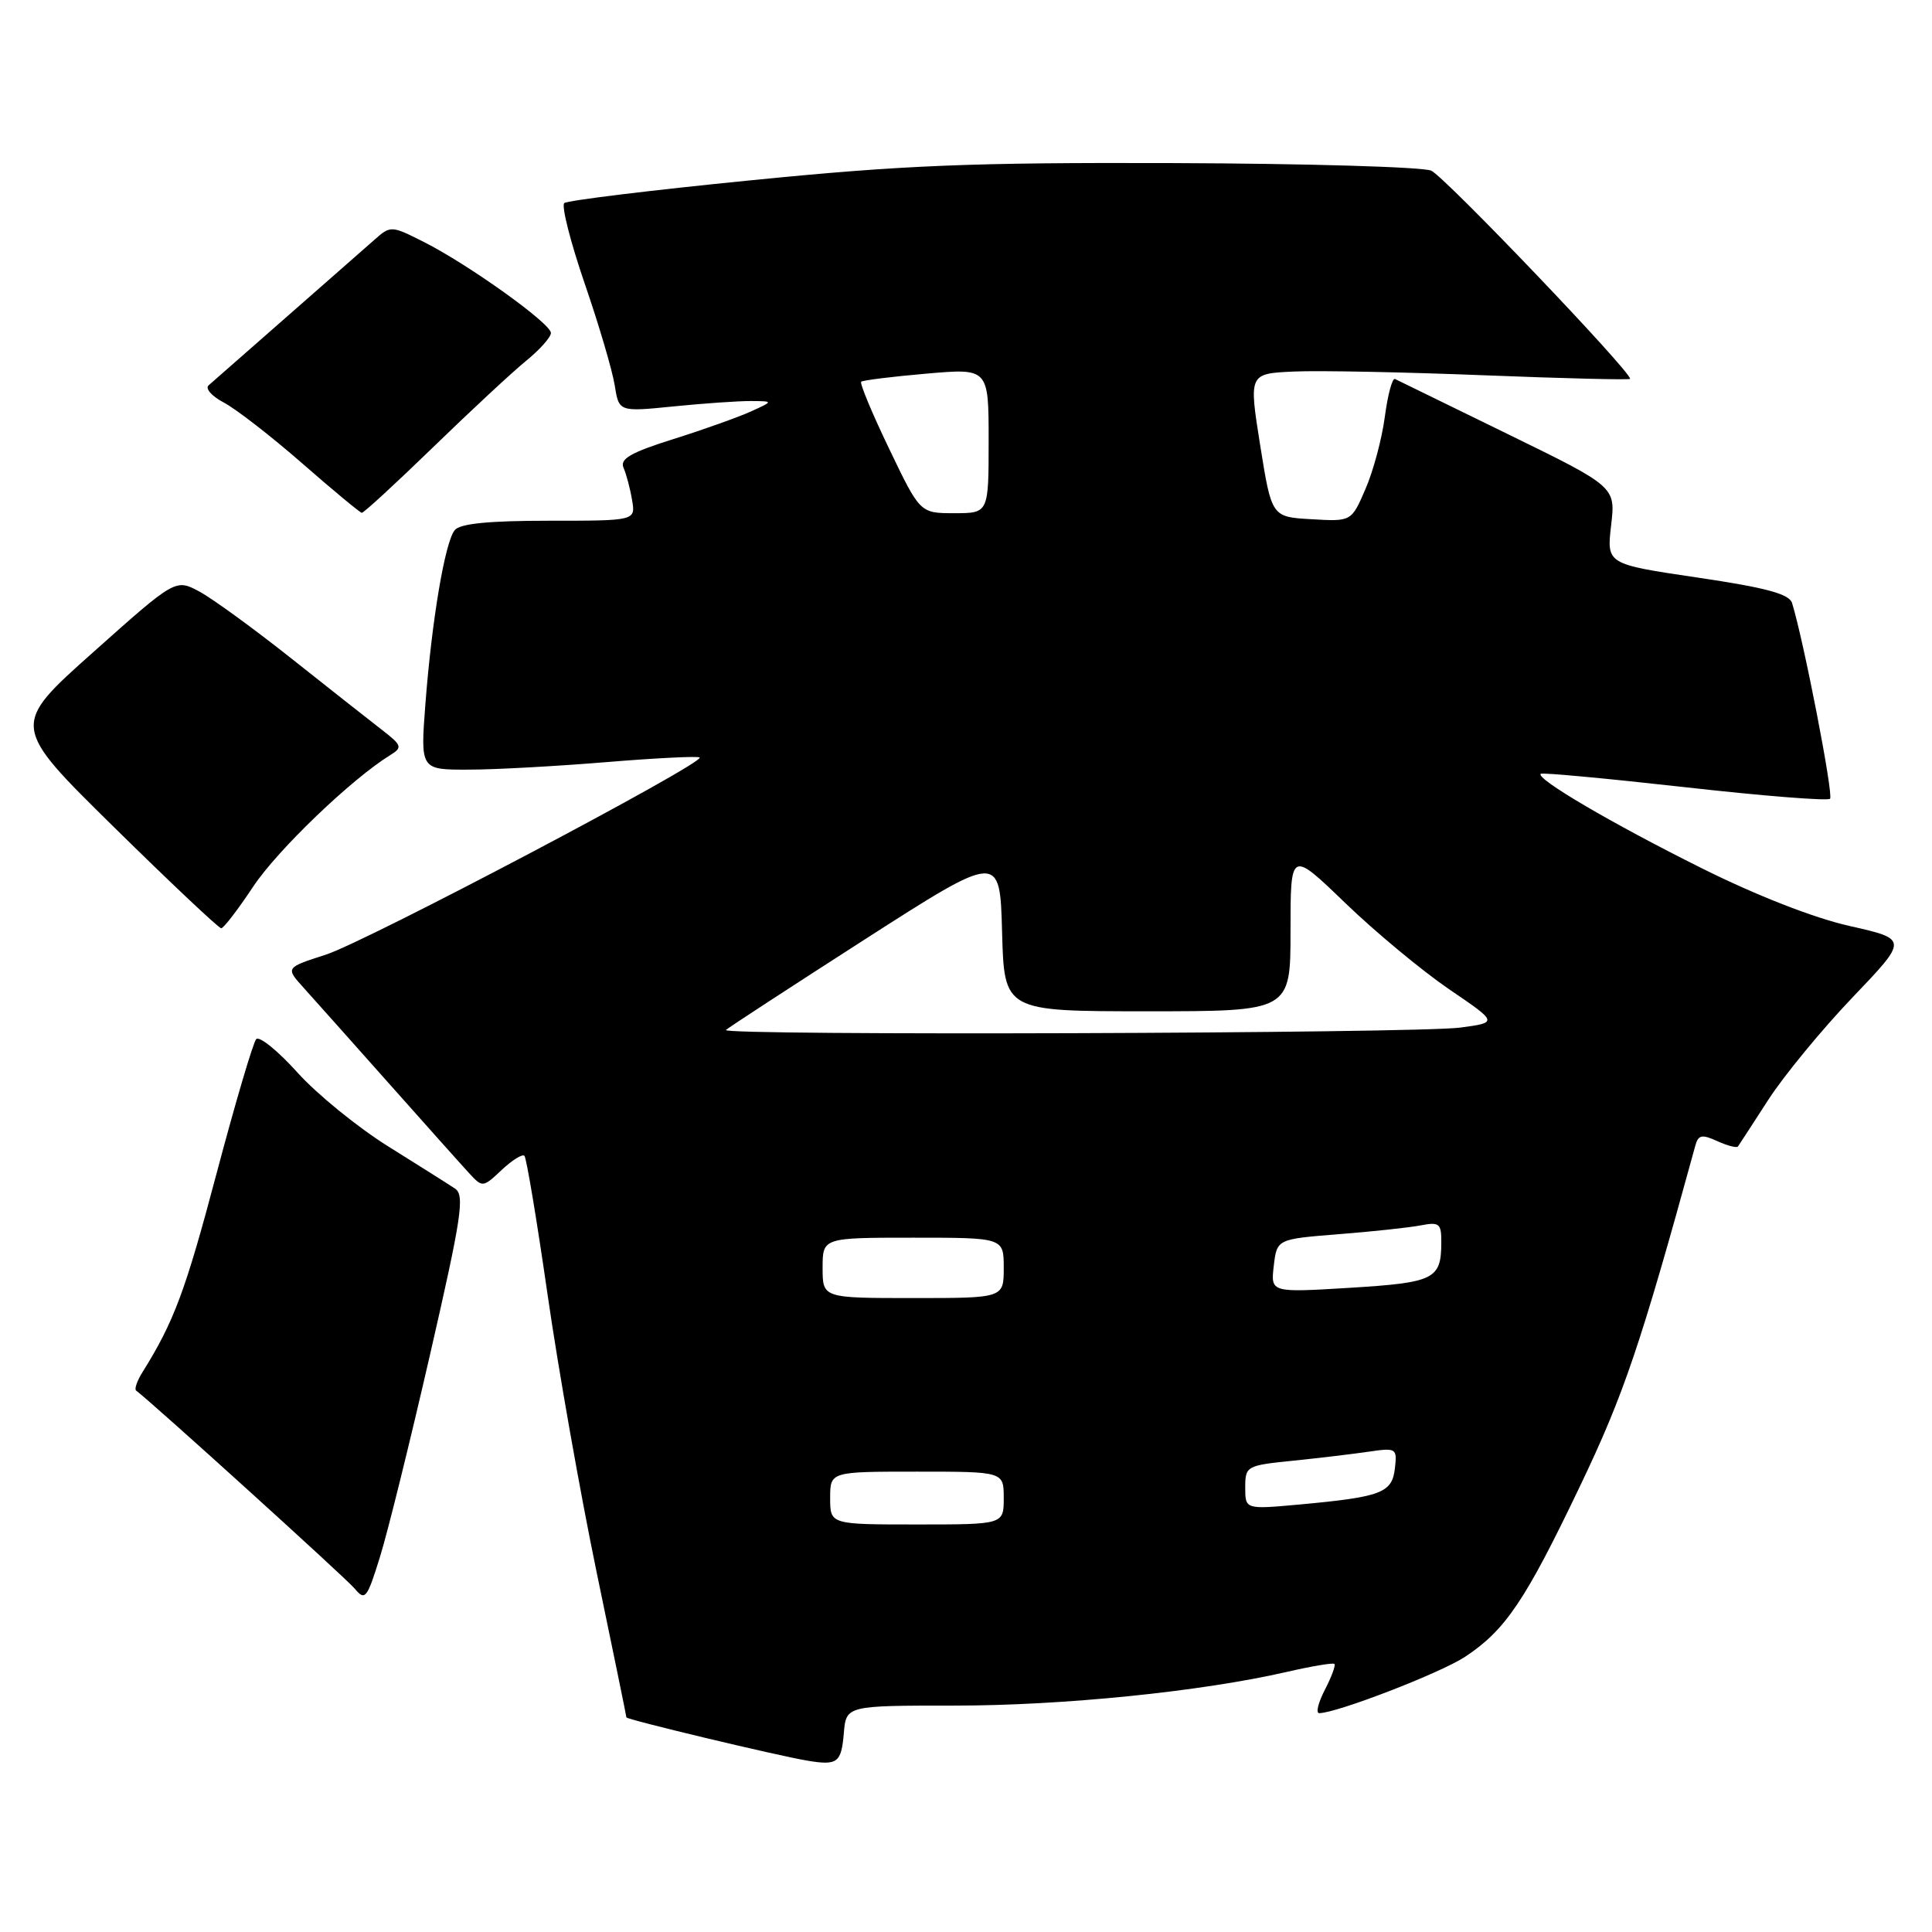 <?xml version="1.0" encoding="UTF-8" standalone="no"?>
<!DOCTYPE svg PUBLIC "-//W3C//DTD SVG 1.1//EN" "http://www.w3.org/Graphics/SVG/1.1/DTD/svg11.dtd" >
<svg xmlns="http://www.w3.org/2000/svg" xmlns:xlink="http://www.w3.org/1999/xlink" version="1.1" viewBox="0 0 256 256">
 <g >
 <path fill="currentColor"
d=" M 111.81 229.67 C 112.12 226.00 112.12 226.00 126.51 226.00 C 140.88 226.00 159.16 224.14 170.49 221.54 C 173.79 220.78 176.64 220.30 176.82 220.48 C 177.00 220.67 176.43 222.21 175.55 223.91 C 174.67 225.61 174.33 227.00 174.80 227.00 C 177.11 227.00 190.91 221.67 194.15 219.52 C 199.48 215.99 202.10 212.11 209.33 196.98 C 215.16 184.81 217.37 178.29 224.64 151.80 C 225.03 150.37 225.51 150.27 227.56 151.21 C 228.91 151.82 230.14 152.14 230.29 151.91 C 230.45 151.69 232.27 148.88 234.34 145.68 C 236.42 142.48 241.43 136.39 245.48 132.15 C 252.84 124.45 252.84 124.45 245.09 122.70 C 240.33 121.63 232.73 118.66 225.42 115.01 C 213.58 109.11 203.47 103.18 204.15 102.53 C 204.34 102.35 212.92 103.15 223.21 104.30 C 233.50 105.46 242.18 106.15 242.49 105.84 C 242.98 105.36 239.00 84.89 237.46 79.91 C 237.09 78.70 234.01 77.87 224.93 76.53 C 212.89 74.75 212.89 74.75 213.48 69.62 C 214.08 64.50 214.08 64.50 199.79 57.52 C 191.93 53.68 185.21 50.40 184.85 50.22 C 184.49 50.04 183.89 52.29 183.50 55.20 C 183.12 58.12 181.96 62.44 180.93 64.80 C 179.07 69.11 179.07 69.11 173.78 68.80 C 168.50 68.50 168.50 68.50 166.98 59.00 C 165.47 49.50 165.47 49.50 171.48 49.23 C 174.79 49.08 186.16 49.31 196.75 49.73 C 207.34 50.15 216.00 50.36 216.00 50.20 C 216.00 49.12 191.35 23.33 189.64 22.61 C 188.46 22.12 173.10 21.67 155.50 21.61 C 128.57 21.52 119.70 21.88 99.50 23.89 C 86.30 25.20 75.17 26.56 74.77 26.91 C 74.37 27.27 75.58 32.04 77.46 37.53 C 79.35 43.01 81.14 49.09 81.45 51.04 C 82.01 54.58 82.01 54.58 89.26 53.85 C 93.24 53.45 97.85 53.13 99.50 53.14 C 102.50 53.16 102.50 53.16 99.50 54.52 C 97.85 55.27 93.23 56.92 89.23 58.18 C 83.57 59.96 82.11 60.80 82.62 61.98 C 82.99 62.82 83.50 64.74 83.75 66.25 C 84.23 69.00 84.23 69.00 72.74 69.00 C 64.74 69.00 60.94 69.38 60.25 70.25 C 58.95 71.87 57.22 82.17 56.37 93.25 C 55.70 102.00 55.70 102.00 62.10 101.98 C 65.62 101.98 73.86 101.52 80.41 100.98 C 86.97 100.44 92.50 100.17 92.71 100.37 C 93.43 101.09 48.49 124.79 43.17 126.50 C 37.83 128.22 37.83 128.22 40.21 130.86 C 41.52 132.31 46.59 138.00 51.48 143.50 C 56.37 149.00 61.17 154.38 62.16 155.45 C 63.93 157.37 63.98 157.37 66.47 155.03 C 67.86 153.72 69.21 152.88 69.49 153.15 C 69.76 153.43 71.14 161.71 72.56 171.57 C 73.98 181.43 76.91 198.00 79.07 208.39 C 81.23 218.78 83.00 227.41 83.00 227.56 C 83.00 227.85 102.94 232.62 107.00 233.30 C 110.97 233.96 111.48 233.57 111.81 229.67 Z  M 56.98 179.50 C 61.16 161.28 61.60 158.37 60.30 157.50 C 59.48 156.95 55.50 154.44 51.45 151.91 C 47.41 149.39 41.99 144.98 39.41 142.11 C 36.82 139.24 34.37 137.25 33.95 137.69 C 33.54 138.14 31.16 146.19 28.67 155.59 C 24.57 171.06 23.05 175.15 18.88 181.82 C 18.16 182.97 17.78 184.07 18.04 184.26 C 20.30 185.97 45.86 209.13 47.00 210.50 C 48.37 212.15 48.63 211.83 50.32 206.39 C 51.34 203.15 54.33 191.05 56.98 179.50 Z  M 33.57 117.45 C 36.80 112.60 46.62 103.18 51.75 100.03 C 53.35 99.04 53.25 98.75 50.62 96.72 C 49.04 95.50 43.66 91.26 38.67 87.30 C 33.68 83.34 28.17 79.33 26.43 78.39 C 23.26 76.69 23.26 76.69 12.35 86.42 C 1.43 96.15 1.43 96.15 15.07 109.57 C 22.58 116.96 28.99 123.00 29.31 123.00 C 29.63 123.00 31.55 120.50 33.57 117.45 Z  M 57.44 59.21 C 62.42 54.38 67.96 49.23 69.75 47.78 C 71.54 46.32 73.00 44.67 73.00 44.12 C 73.00 42.86 62.05 35.03 56.14 32.05 C 51.86 29.89 51.75 29.88 49.64 31.75 C 48.46 32.79 43.23 37.39 38.00 41.97 C 32.77 46.55 28.11 50.64 27.64 51.06 C 27.16 51.48 28.06 52.50 29.64 53.33 C 31.21 54.15 35.88 57.76 40.00 61.36 C 44.12 64.96 47.70 67.93 47.94 67.95 C 48.18 67.98 52.45 64.05 57.44 59.21 Z  M 110.00 198.50 C 110.00 195.00 110.00 195.00 121.50 195.00 C 133.00 195.00 133.00 195.00 133.00 198.50 C 133.00 202.00 133.00 202.00 121.50 202.00 C 110.00 202.00 110.00 202.00 110.00 198.50 Z  M 165.00 197.11 C 165.00 194.27 165.16 194.18 171.25 193.56 C 174.69 193.21 179.22 192.67 181.33 192.36 C 185.03 191.82 185.14 191.89 184.83 194.58 C 184.45 197.82 183.04 198.35 172.25 199.35 C 165.00 200.01 165.00 200.01 165.00 197.11 Z  M 109.00 168.00 C 109.00 164.00 109.00 164.00 121.00 164.00 C 133.00 164.00 133.00 164.00 133.00 168.00 C 133.00 172.00 133.00 172.00 121.00 172.00 C 109.00 172.00 109.00 172.00 109.00 168.00 Z  M 168.78 167.74 C 169.20 164.19 169.20 164.19 177.35 163.54 C 181.83 163.19 186.74 162.66 188.25 162.37 C 190.73 161.89 191.00 162.12 190.98 164.67 C 190.96 169.51 190.06 169.95 178.88 170.64 C 168.37 171.28 168.37 171.28 168.78 167.74 Z  M 96.19 136.48 C 96.47 136.19 104.76 130.79 114.60 124.47 C 132.50 112.99 132.50 112.99 132.78 123.49 C 133.07 134.00 133.07 134.00 152.03 134.00 C 171.00 134.00 171.00 134.00 171.00 123.33 C 171.00 112.66 171.00 112.66 178.25 119.65 C 182.24 123.50 188.43 128.63 192.00 131.07 C 198.50 135.49 198.50 135.49 193.50 136.16 C 187.64 136.94 95.42 137.25 96.19 136.48 Z  M 117.82 59.47 C 115.56 54.78 113.90 50.78 114.11 50.58 C 114.33 50.39 118.21 49.90 122.75 49.51 C 131.00 48.79 131.00 48.79 131.00 58.40 C 131.00 68.00 131.00 68.00 126.45 68.00 C 121.91 68.00 121.91 68.00 117.82 59.47 Z "/>
</g>
</svg>